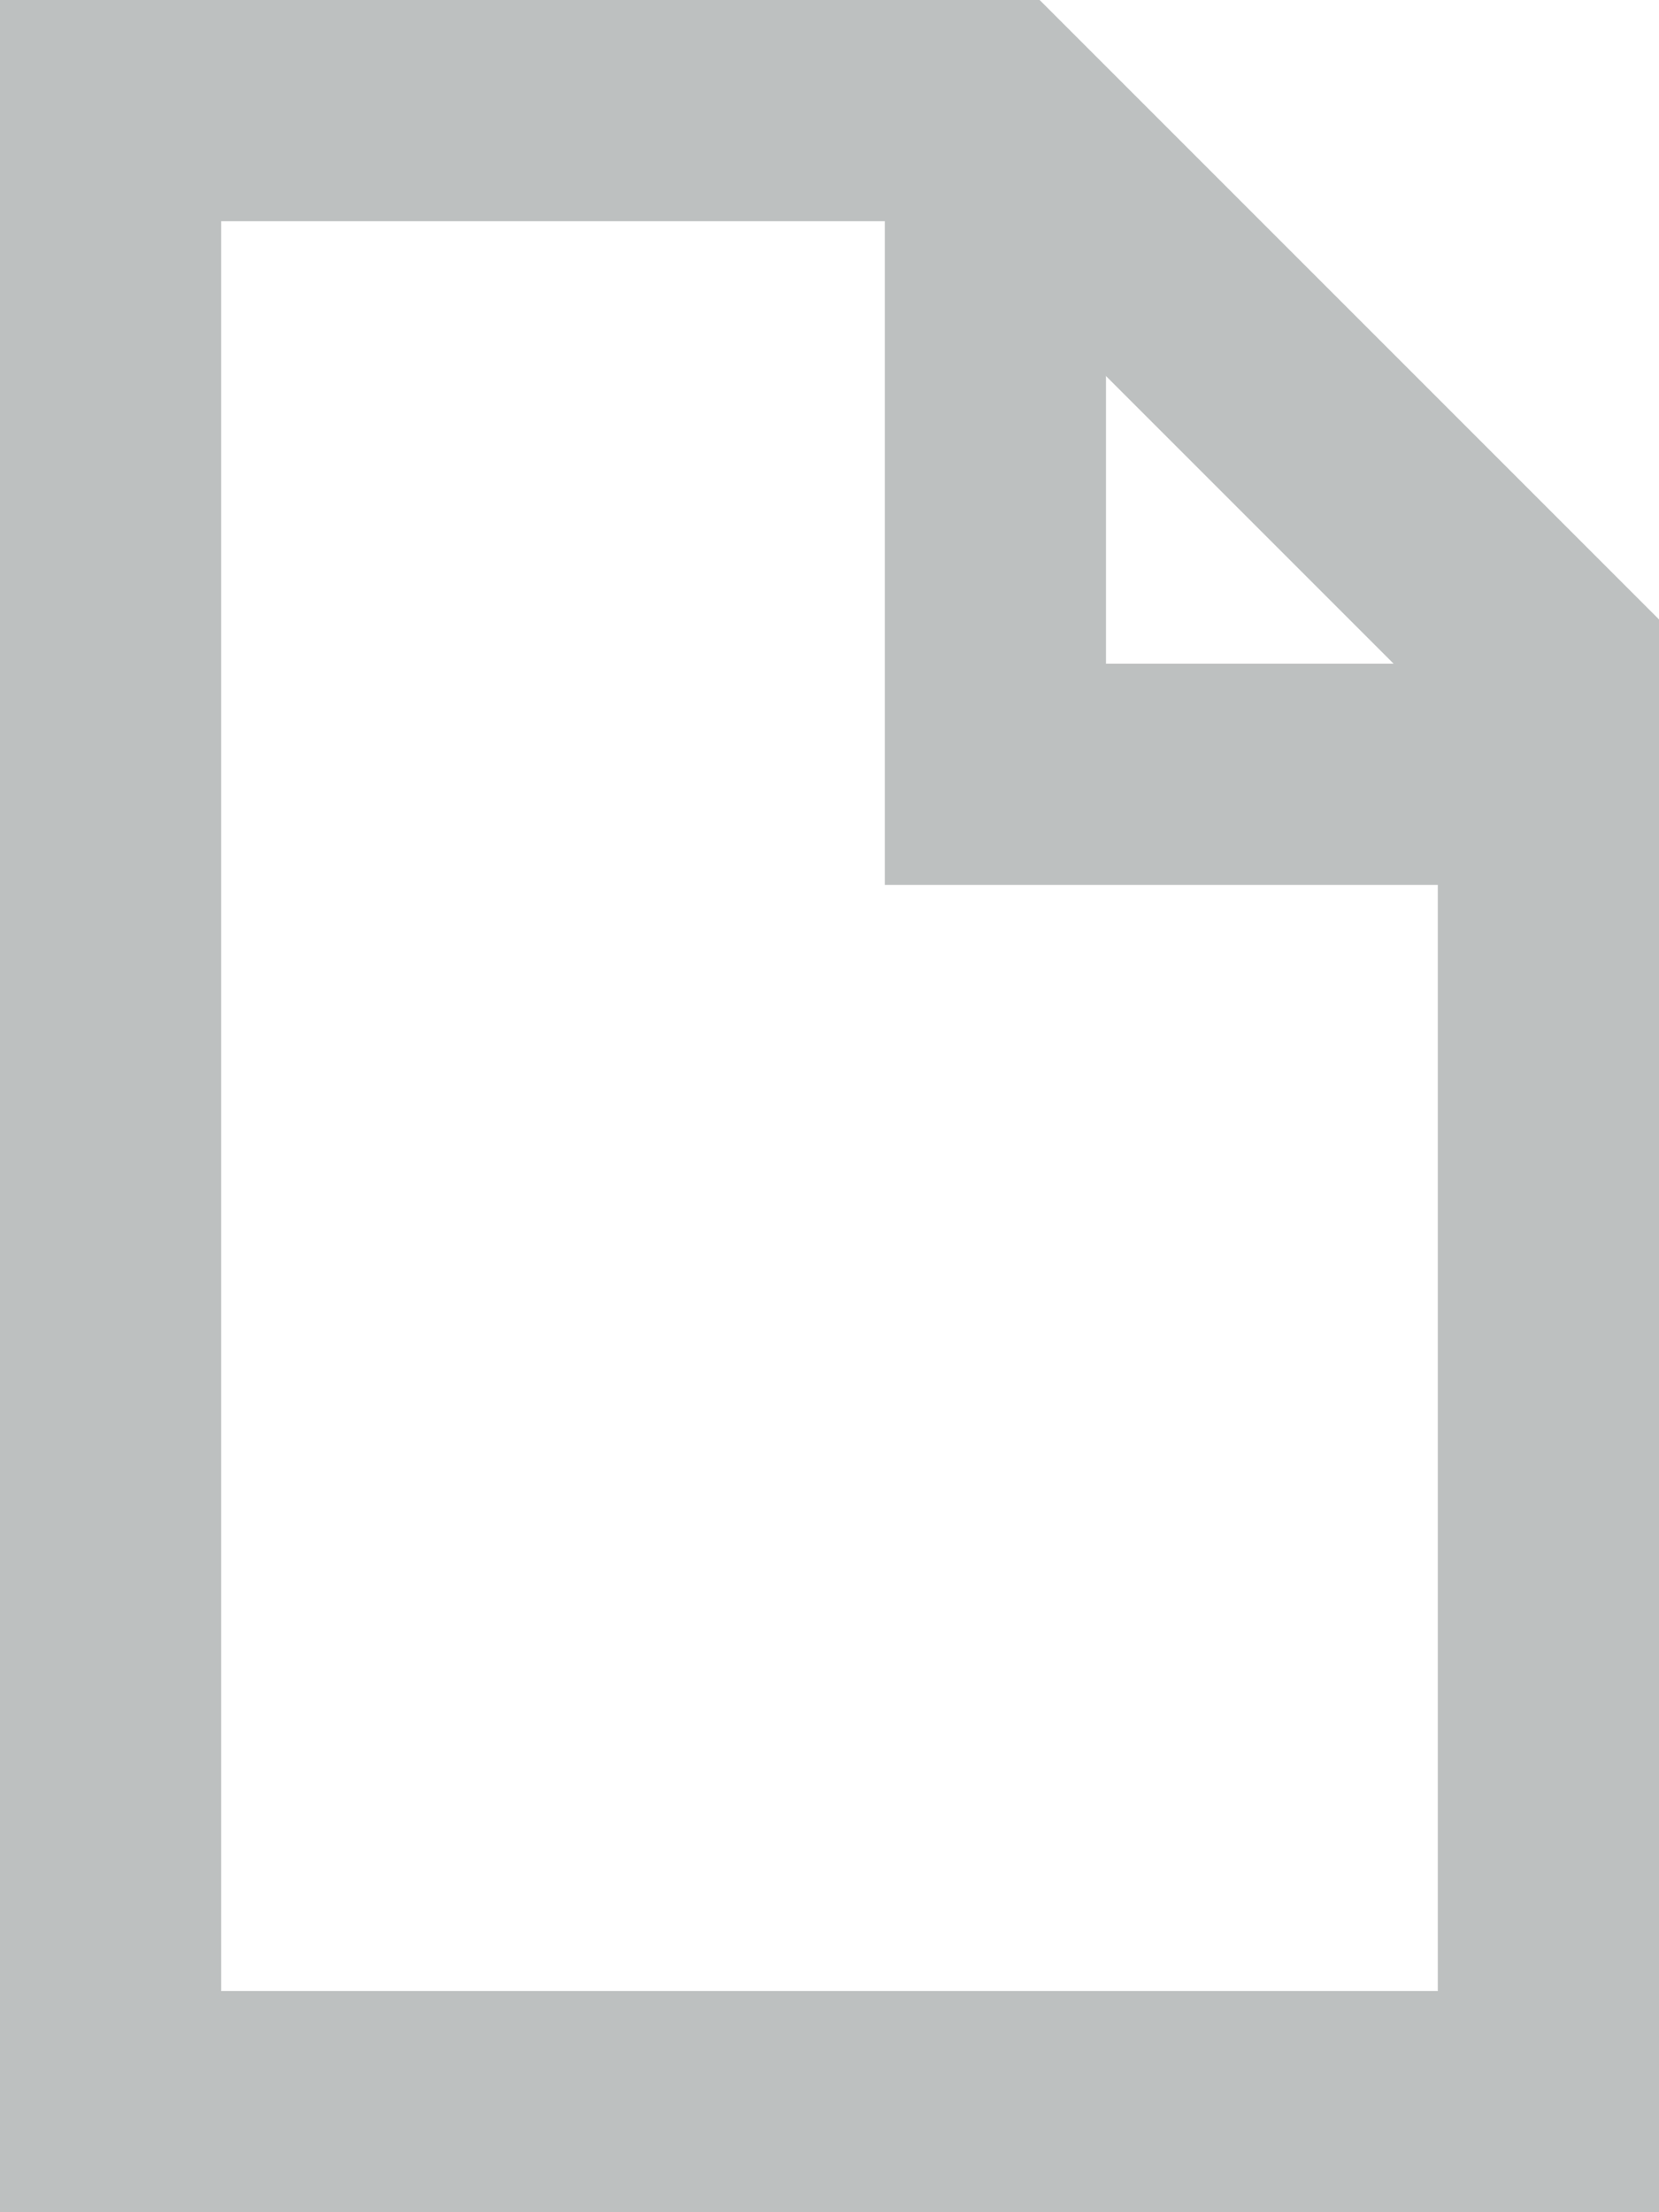 <svg id="Слой_1" xmlns="http://www.w3.org/2000/svg" width="15" height="20" viewBox="0 0 15 20"><style>.st0{fill:#bdc0c0}</style><path class="st0" d="M15 20H0V0h9.4L15 5.6V20zM2 18h11V6.4L8.6 2H2v16z"/><path class="st0" d="M14 8H8V1h2v5h4z"/></svg>
